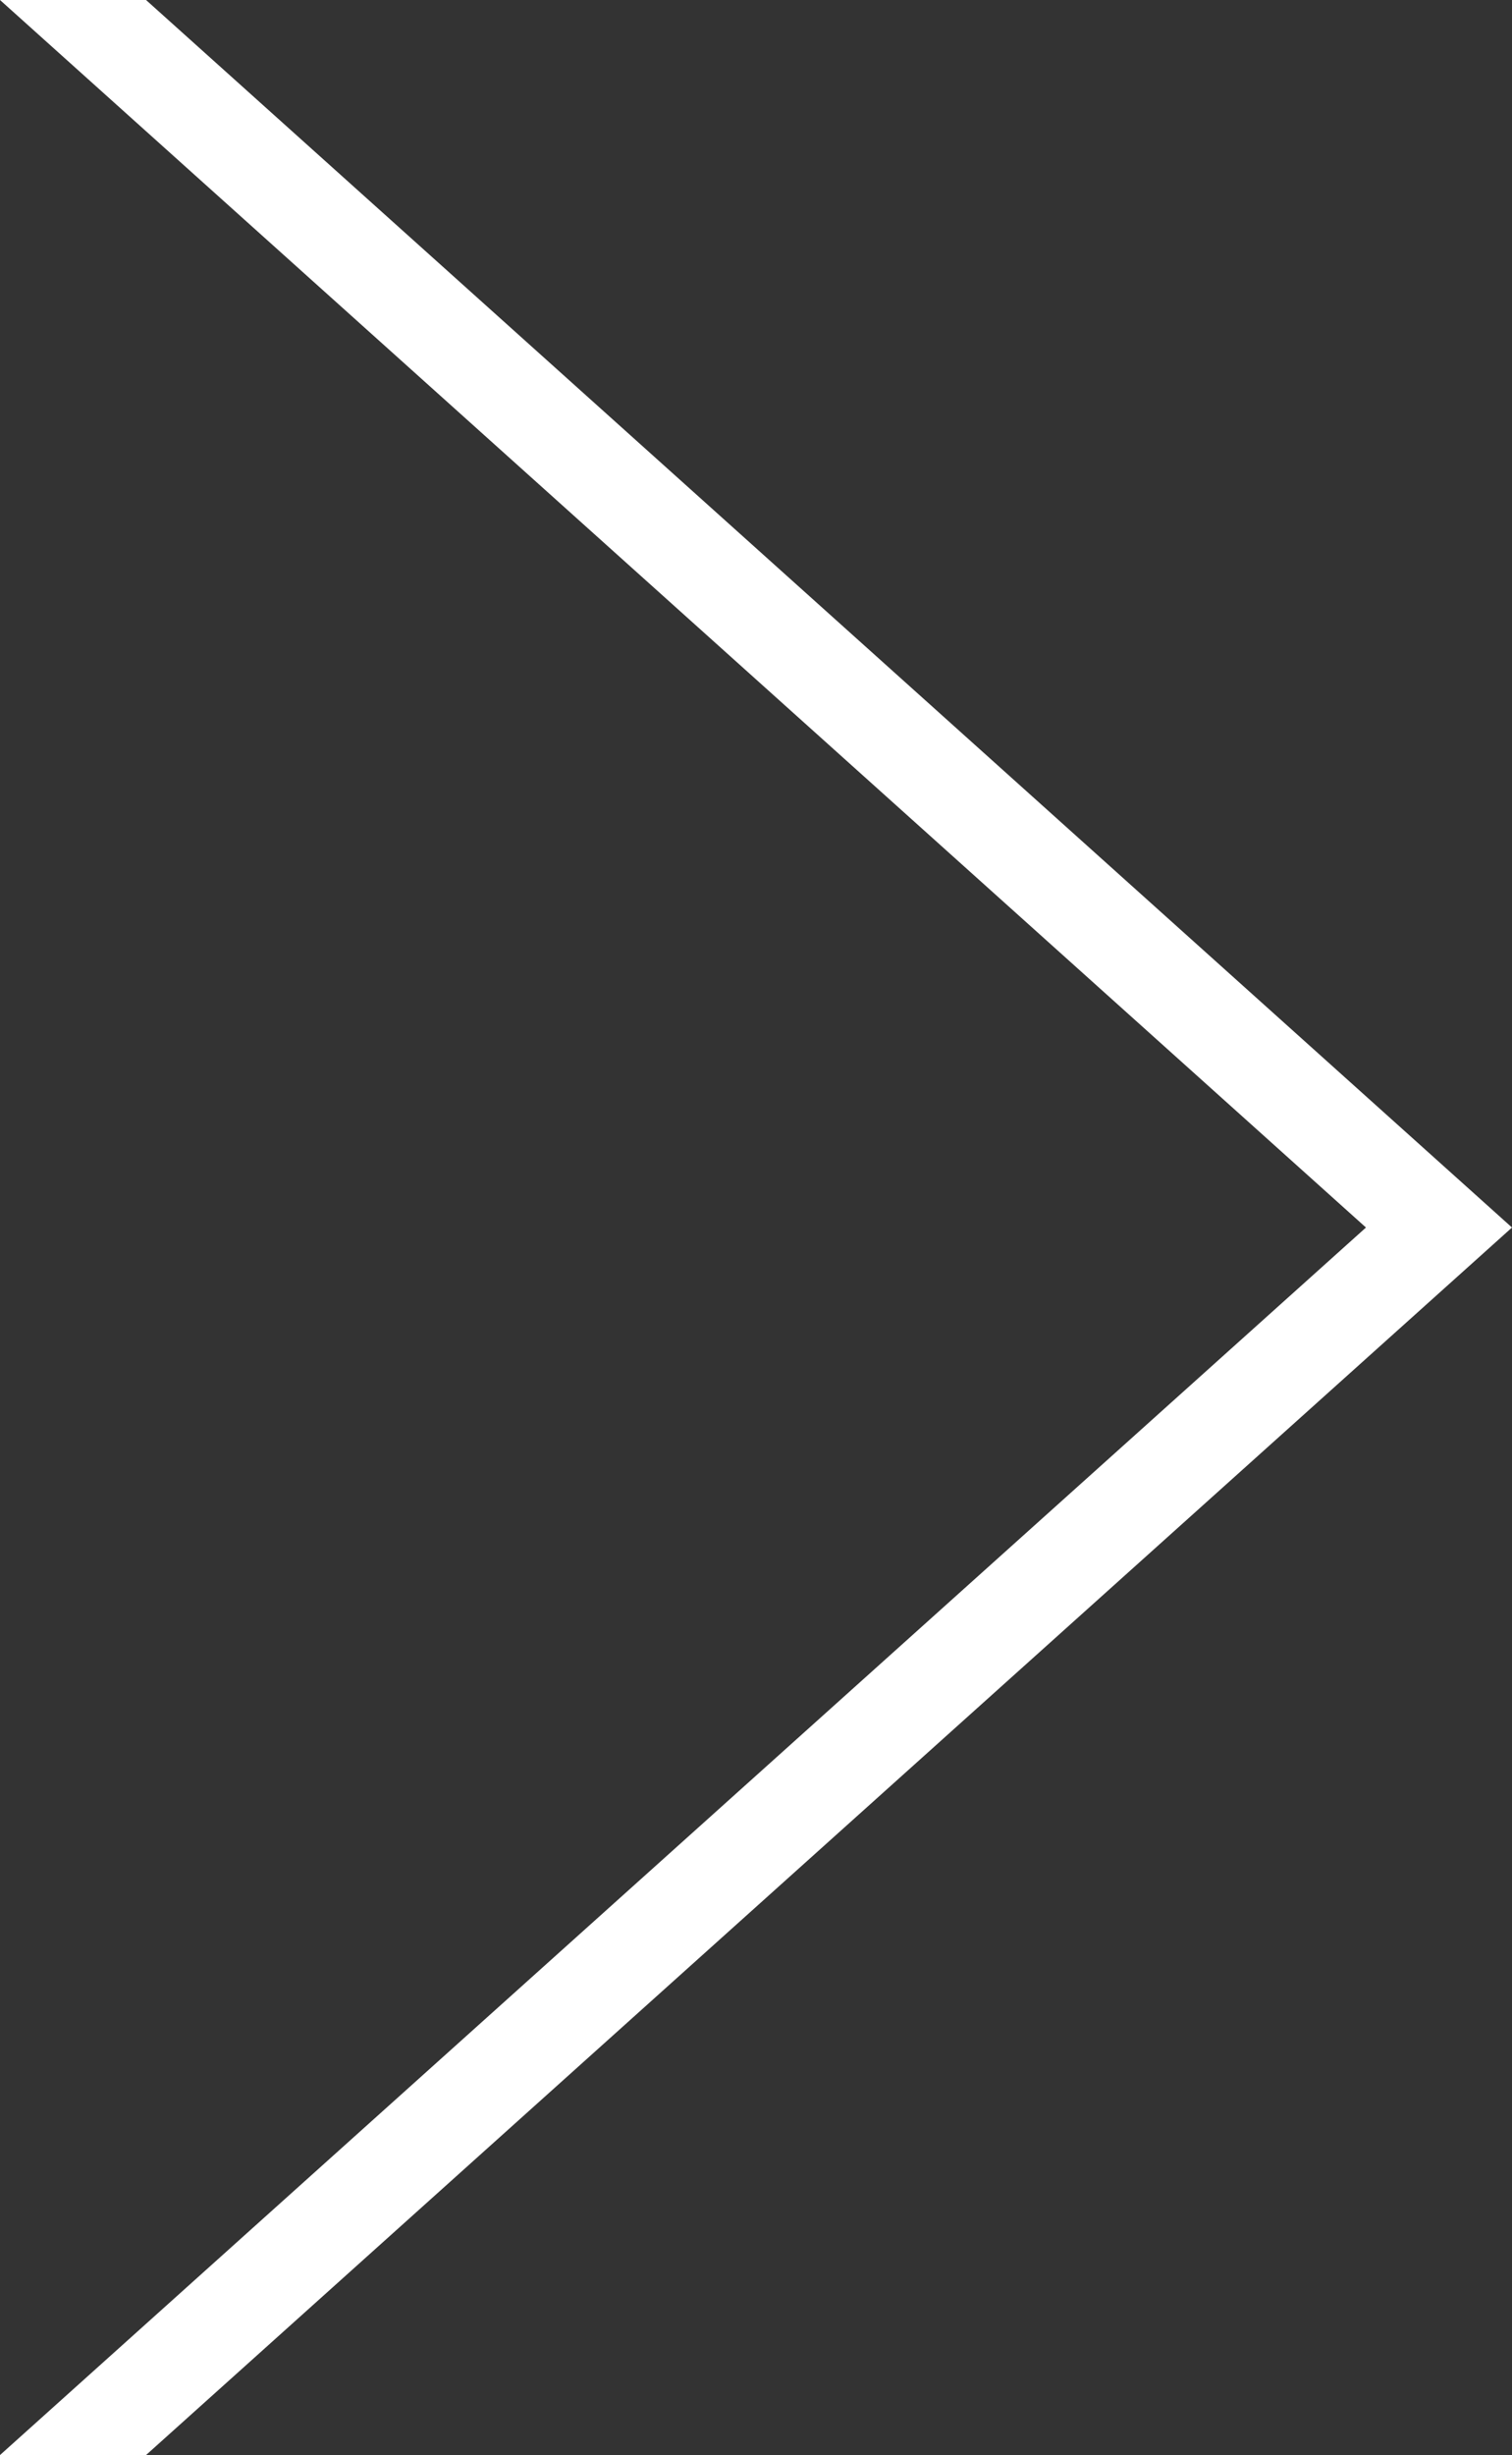 <svg xmlns="http://www.w3.org/2000/svg" viewBox="0 0 41 66.52"><rect x="0" y="0" width="41" height="66.52" fill="#333333" stroke="none"/><defs><style>.cls-1{fill:#fff;}</style></defs><title>Fichier 16</title><g id="Calque_2" data-name="Calque 2"><g id="Entreprise"><polygon class="cls-1" points="3.96 66.52 0 66.52 37.04 33.26 0 0 3.96 0 41 33.26 3.96 66.52"/></g></g></svg>